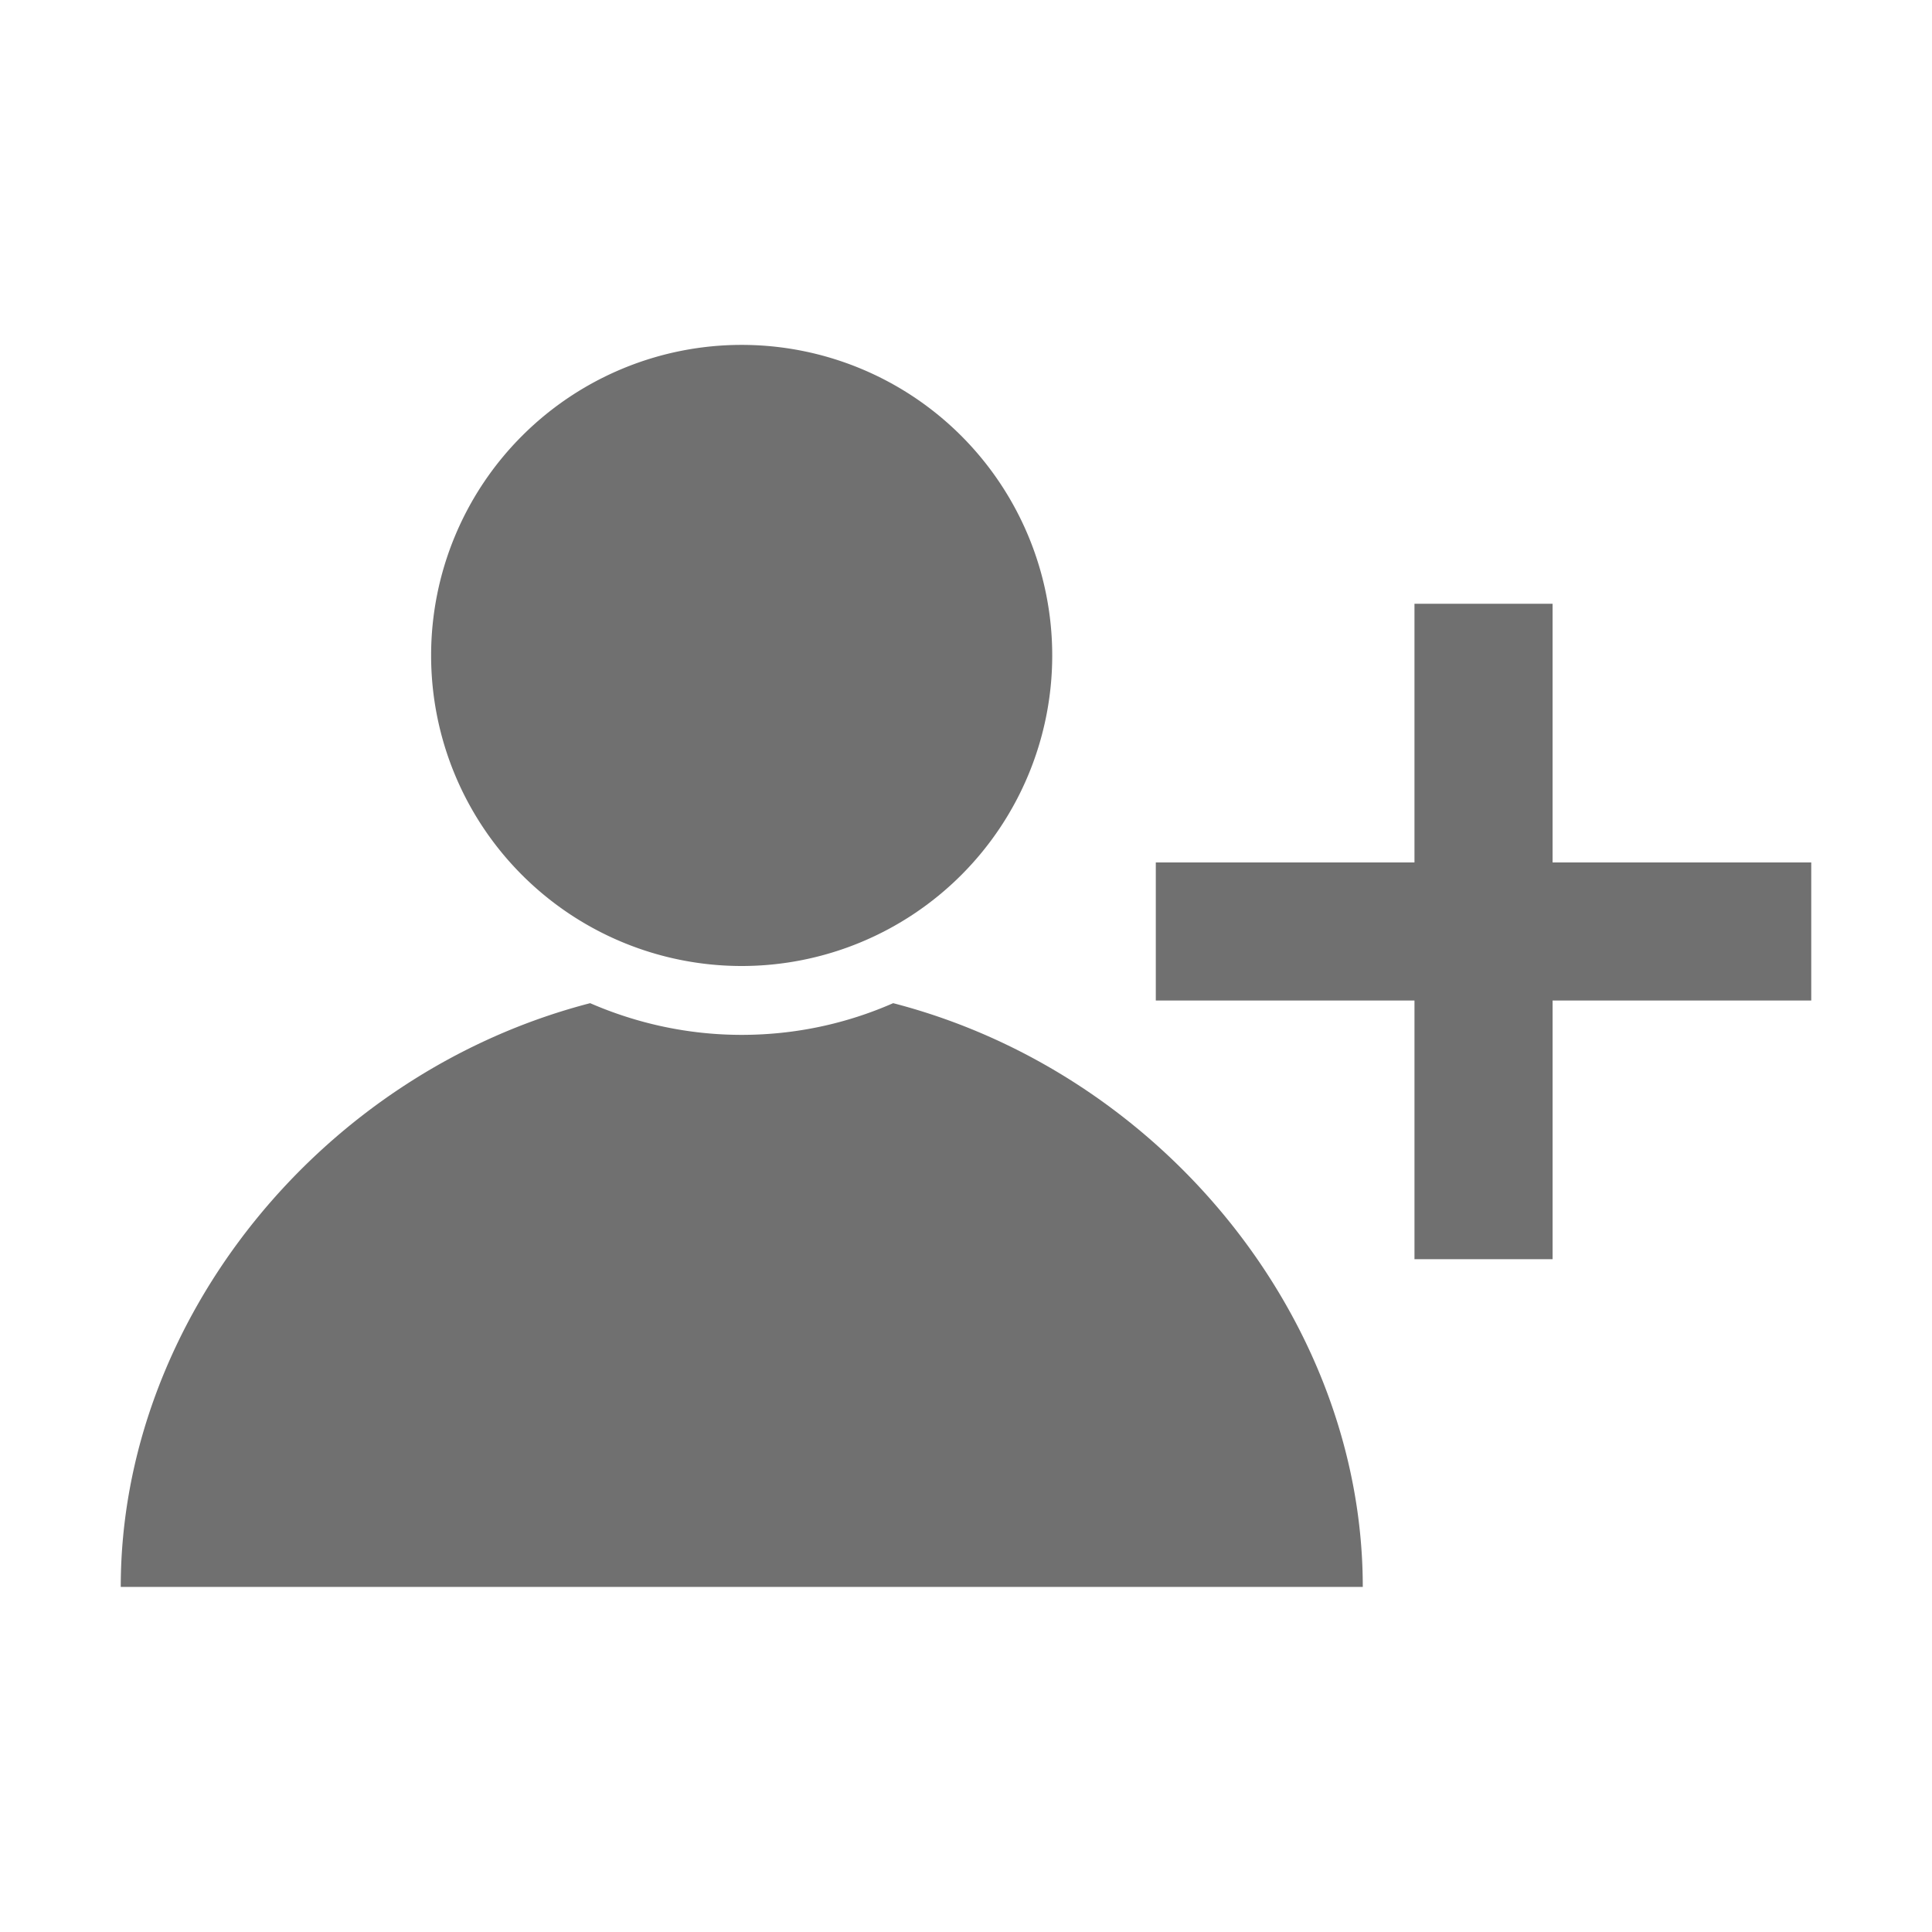 <svg t="1694587256645" class="icon" viewBox="0 0 1024 1024" version="1.1" xmlns="http://www.w3.org/2000/svg" p-id="4055" width="200" height="200"><path d="M822.9 457.1V320h-73.2v137.1H612.6v73.2h137.1v137.1h73.2V530.3H960v-73.2z m-349.5 74.6c-24.6 10.8-51.7 16.8-80.3 16.8-28.5 0-55.7-6.1-80.3-16.8C170 568.7 64 699.9 64 841.1h658.3c0-141.2-106-272.4-248.9-309.4zM228.5 347.4a164.6 164.6 0 1 0 329.2 0 164.6 164.6 0 1 0-329.2 0z" fill="#707070" p-id="4056"></path></svg>

